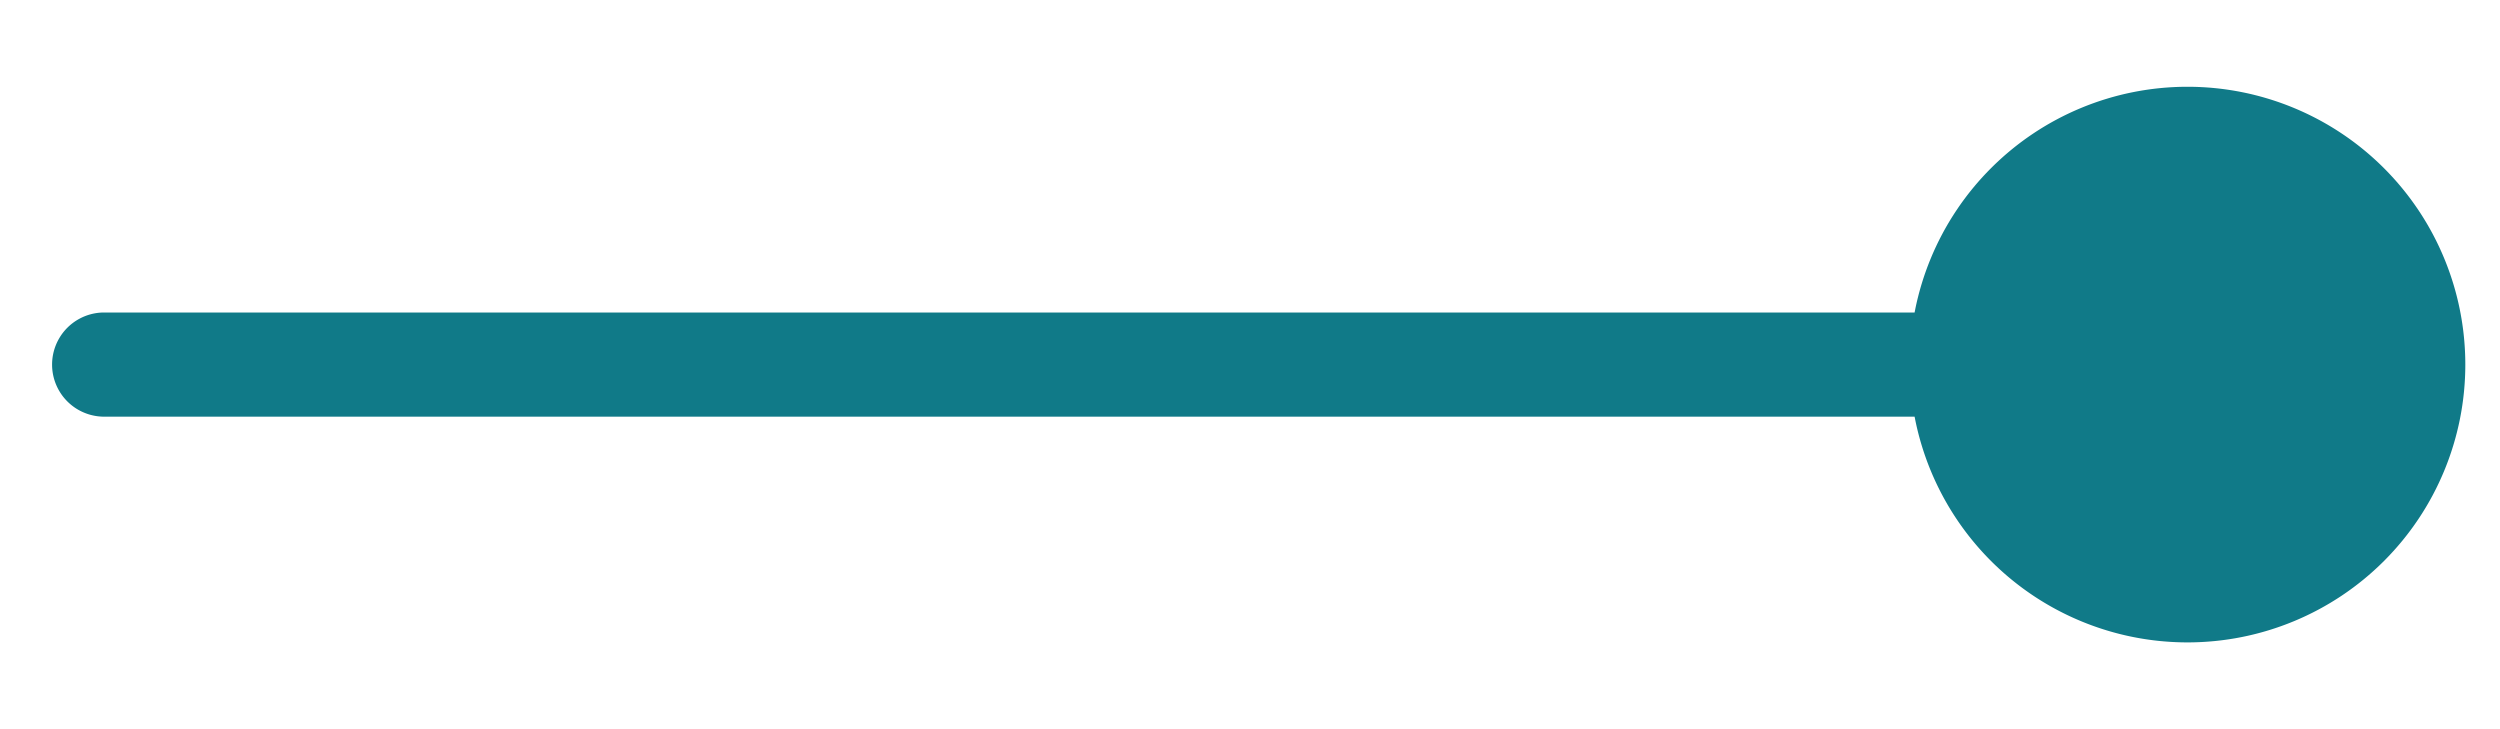 <svg width="24" height="7" fill="none" xmlns="http://www.w3.org/2000/svg"><path d="M1 3a.5.5 0 000 1V3zm17.333.5a2.667 2.667 0 105.334 0 2.667 2.667 0 00-5.334 0zM1 4h20V3H1v1z" fill="#107A88"/></svg>